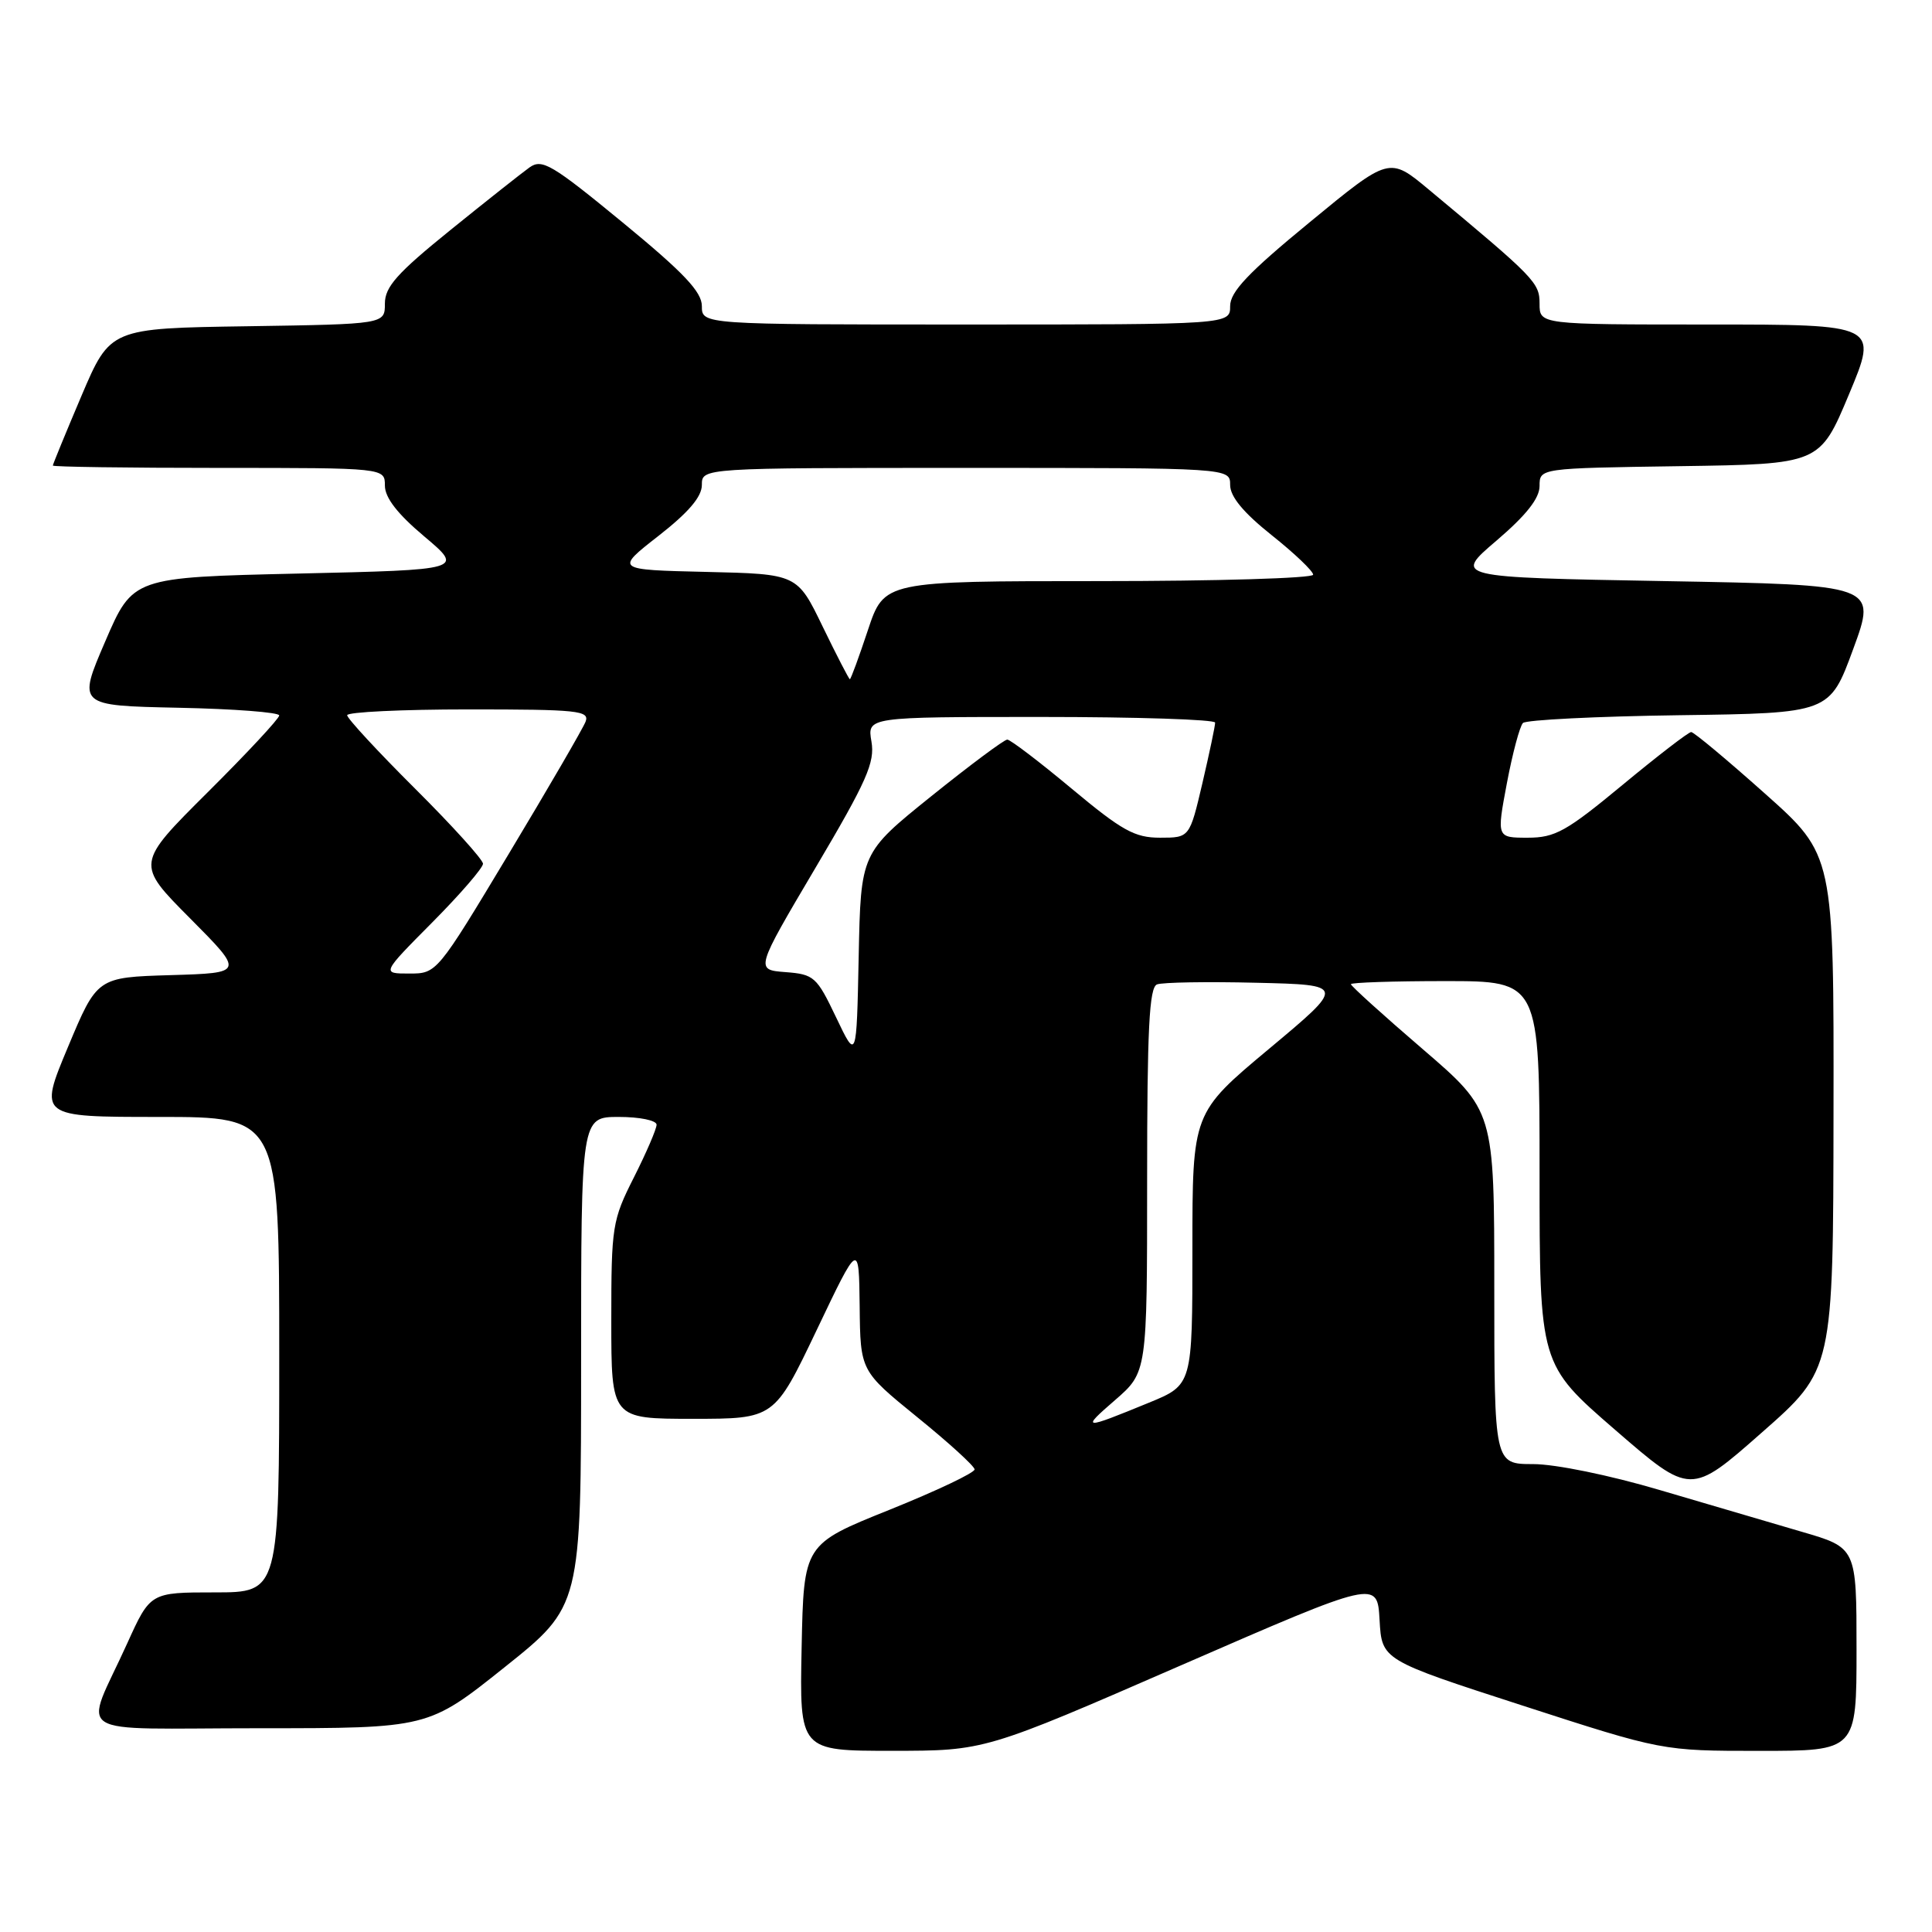 <?xml version="1.0" encoding="UTF-8" standalone="no"?>
<!DOCTYPE svg PUBLIC "-//W3C//DTD SVG 1.1//EN" "http://www.w3.org/Graphics/SVG/1.1/DTD/svg11.dtd" >
<svg xmlns="http://www.w3.org/2000/svg" xmlns:xlink="http://www.w3.org/1999/xlink" version="1.1" viewBox="0 0 256 256">
 <g >
 <path fill="currentColor"
d=" M 156.50 220.66 C 182.50 209.34 182.50 209.34 182.80 214.65 C 183.10 219.96 183.10 219.96 201.69 225.98 C 220.27 232.00 220.27 232.00 233.14 232.00 C 246.00 232.00 246.00 232.00 246.00 218.54 C 246.00 205.08 246.00 205.08 238.75 202.97 C 234.76 201.80 226.28 199.31 219.90 197.43 C 213.28 195.47 206.08 194.00 203.15 194.00 C 198.00 194.00 198.00 194.00 198.00 170.59 C 198.00 147.17 198.00 147.17 188.50 139.00 C 183.27 134.51 179.00 130.64 179.00 130.41 C 179.00 130.19 184.62 130.00 191.50 130.00 C 204.00 130.00 204.00 130.00 204.00 155.40 C 204.00 180.79 204.00 180.79 214.01 189.46 C 224.02 198.13 224.02 198.13 233.46 189.81 C 242.91 181.50 242.91 181.50 242.95 147.40 C 243.00 113.29 243.00 113.29 233.86 105.15 C 228.84 100.67 224.44 97.00 224.09 97.00 C 223.74 97.00 219.65 100.15 215.00 104.00 C 207.55 110.17 206.06 111.00 202.43 111.00 C 198.31 111.00 198.31 111.00 199.67 103.78 C 200.42 99.81 201.38 96.22 201.80 95.80 C 202.21 95.39 211.53 94.92 222.50 94.77 C 242.44 94.50 242.44 94.50 245.56 86.00 C 248.68 77.50 248.68 77.50 220.64 77.00 C 192.59 76.50 192.59 76.50 198.30 71.63 C 202.24 68.26 204.00 66.03 204.00 64.40 C 204.00 62.04 204.00 62.04 222.56 61.77 C 241.13 61.50 241.13 61.50 245.00 52.25 C 248.87 43.00 248.87 43.00 226.44 43.00 C 204.00 43.00 204.00 43.00 204.00 40.25 C 204.00 37.45 203.45 36.88 189.30 25.10 C 184.09 20.76 184.09 20.76 173.55 29.44 C 165.39 36.14 163.00 38.67 163.00 40.56 C 163.00 43.00 163.00 43.00 128.00 43.00 C 93.00 43.00 93.00 43.00 93.00 40.56 C 93.00 38.67 90.62 36.15 82.52 29.49 C 73.14 21.78 71.83 21.00 70.17 22.18 C 69.15 22.91 64.42 26.65 59.66 30.50 C 52.61 36.20 51.00 38.01 51.00 40.23 C 51.00 42.95 51.00 42.95 32.80 43.23 C 14.61 43.50 14.61 43.50 10.80 52.44 C 8.71 57.36 7.00 61.53 7.00 61.69 C 7.00 61.86 16.90 62.00 29.00 62.00 C 51.00 62.00 51.00 62.00 51.00 64.34 C 51.00 65.94 52.66 68.09 56.23 71.09 C 61.46 75.50 61.46 75.50 39.53 76.00 C 17.60 76.50 17.60 76.50 13.94 85.00 C 10.28 93.50 10.28 93.50 23.64 93.78 C 30.99 93.93 37.00 94.39 37.00 94.80 C 37.00 95.21 32.73 99.80 27.50 105.00 C 18.00 114.46 18.00 114.46 25.19 121.69 C 32.37 128.92 32.37 128.92 22.62 129.21 C 12.87 129.50 12.87 129.50 9.00 138.75 C 5.13 148.00 5.13 148.00 21.06 148.00 C 37.00 148.00 37.00 148.00 37.00 179.50 C 37.00 211.00 37.00 211.00 28.46 211.00 C 19.92 211.00 19.92 211.00 16.86 217.75 C 11.10 230.48 8.80 229.00 34.40 229.00 C 56.74 229.00 56.74 229.00 66.87 220.91 C 77.00 212.82 77.00 212.82 77.00 180.41 C 77.00 148.00 77.00 148.00 82.00 148.00 C 84.76 148.00 87.00 148.46 87.00 149.03 C 87.00 149.59 85.65 152.73 84.00 156.00 C 81.12 161.70 81.00 162.48 81.00 174.97 C 81.00 188.00 81.00 188.00 91.80 188.00 C 102.60 188.00 102.60 188.00 108.21 176.25 C 113.81 164.50 113.81 164.50 113.91 173.08 C 114.00 181.65 114.00 181.65 121.54 187.78 C 125.69 191.14 129.11 194.26 129.14 194.70 C 129.17 195.14 124.09 197.55 117.85 200.06 C 106.50 204.62 106.50 204.62 106.22 218.31 C 105.94 232.00 105.94 232.00 118.22 231.99 C 130.50 231.99 130.50 231.99 156.50 220.66 Z  M 147.75 185.52 C 152.00 181.83 152.00 181.83 152.00 156.39 C 152.00 136.35 152.28 130.83 153.31 130.44 C 154.03 130.16 159.94 130.06 166.46 130.22 C 178.30 130.50 178.30 130.50 168.15 138.98 C 158.00 147.46 158.00 147.46 158.00 165.48 C 158.00 183.50 158.00 183.50 152.25 185.86 C 143.43 189.48 143.20 189.46 147.75 185.52 Z  M 110.79 134.81 C 108.22 129.42 107.87 129.10 104.07 128.81 C 100.07 128.50 100.07 128.50 108.05 115.00 C 114.87 103.48 115.95 101.02 115.47 98.25 C 114.91 95.00 114.91 95.00 137.95 95.00 C 150.63 95.00 161.01 95.34 161.01 95.75 C 161.02 96.16 160.26 99.76 159.33 103.75 C 157.63 111.00 157.63 111.00 153.71 111.00 C 150.35 111.00 148.68 110.07 142.00 104.50 C 137.71 100.92 133.87 98.00 133.47 98.00 C 133.06 98.00 128.53 101.38 123.39 105.51 C 114.06 113.02 114.06 113.02 113.78 126.76 C 113.50 140.50 113.50 140.50 110.79 134.81 Z  M 57.28 122.22 C 60.97 118.50 64.00 115.00 64.00 114.45 C 64.00 113.91 59.95 109.43 55.00 104.50 C 50.05 99.57 46.00 95.19 46.00 94.77 C 46.00 94.35 53.25 94.00 62.11 94.00 C 76.59 94.00 78.15 94.16 77.59 95.63 C 77.24 96.53 72.67 104.40 67.42 113.13 C 57.88 129.00 57.88 129.00 54.22 129.00 C 50.55 129.00 50.55 129.00 57.28 122.22 Z  M 109.01 83.03 C 105.64 76.06 105.64 76.06 93.57 75.78 C 81.50 75.50 81.50 75.50 87.25 71.01 C 91.23 67.90 93.00 65.83 93.00 64.26 C 93.00 62.00 93.00 62.00 128.00 62.00 C 163.00 62.00 163.00 62.00 163.00 64.26 C 163.00 65.80 164.75 67.92 168.50 70.91 C 171.53 73.32 174.00 75.68 174.00 76.15 C 174.00 76.62 161.21 77.00 145.58 77.00 C 117.16 77.00 117.16 77.00 115.00 83.50 C 113.81 87.08 112.74 90.00 112.61 90.00 C 112.49 90.00 110.87 86.86 109.01 83.03 Z "/>
</g>
</svg>